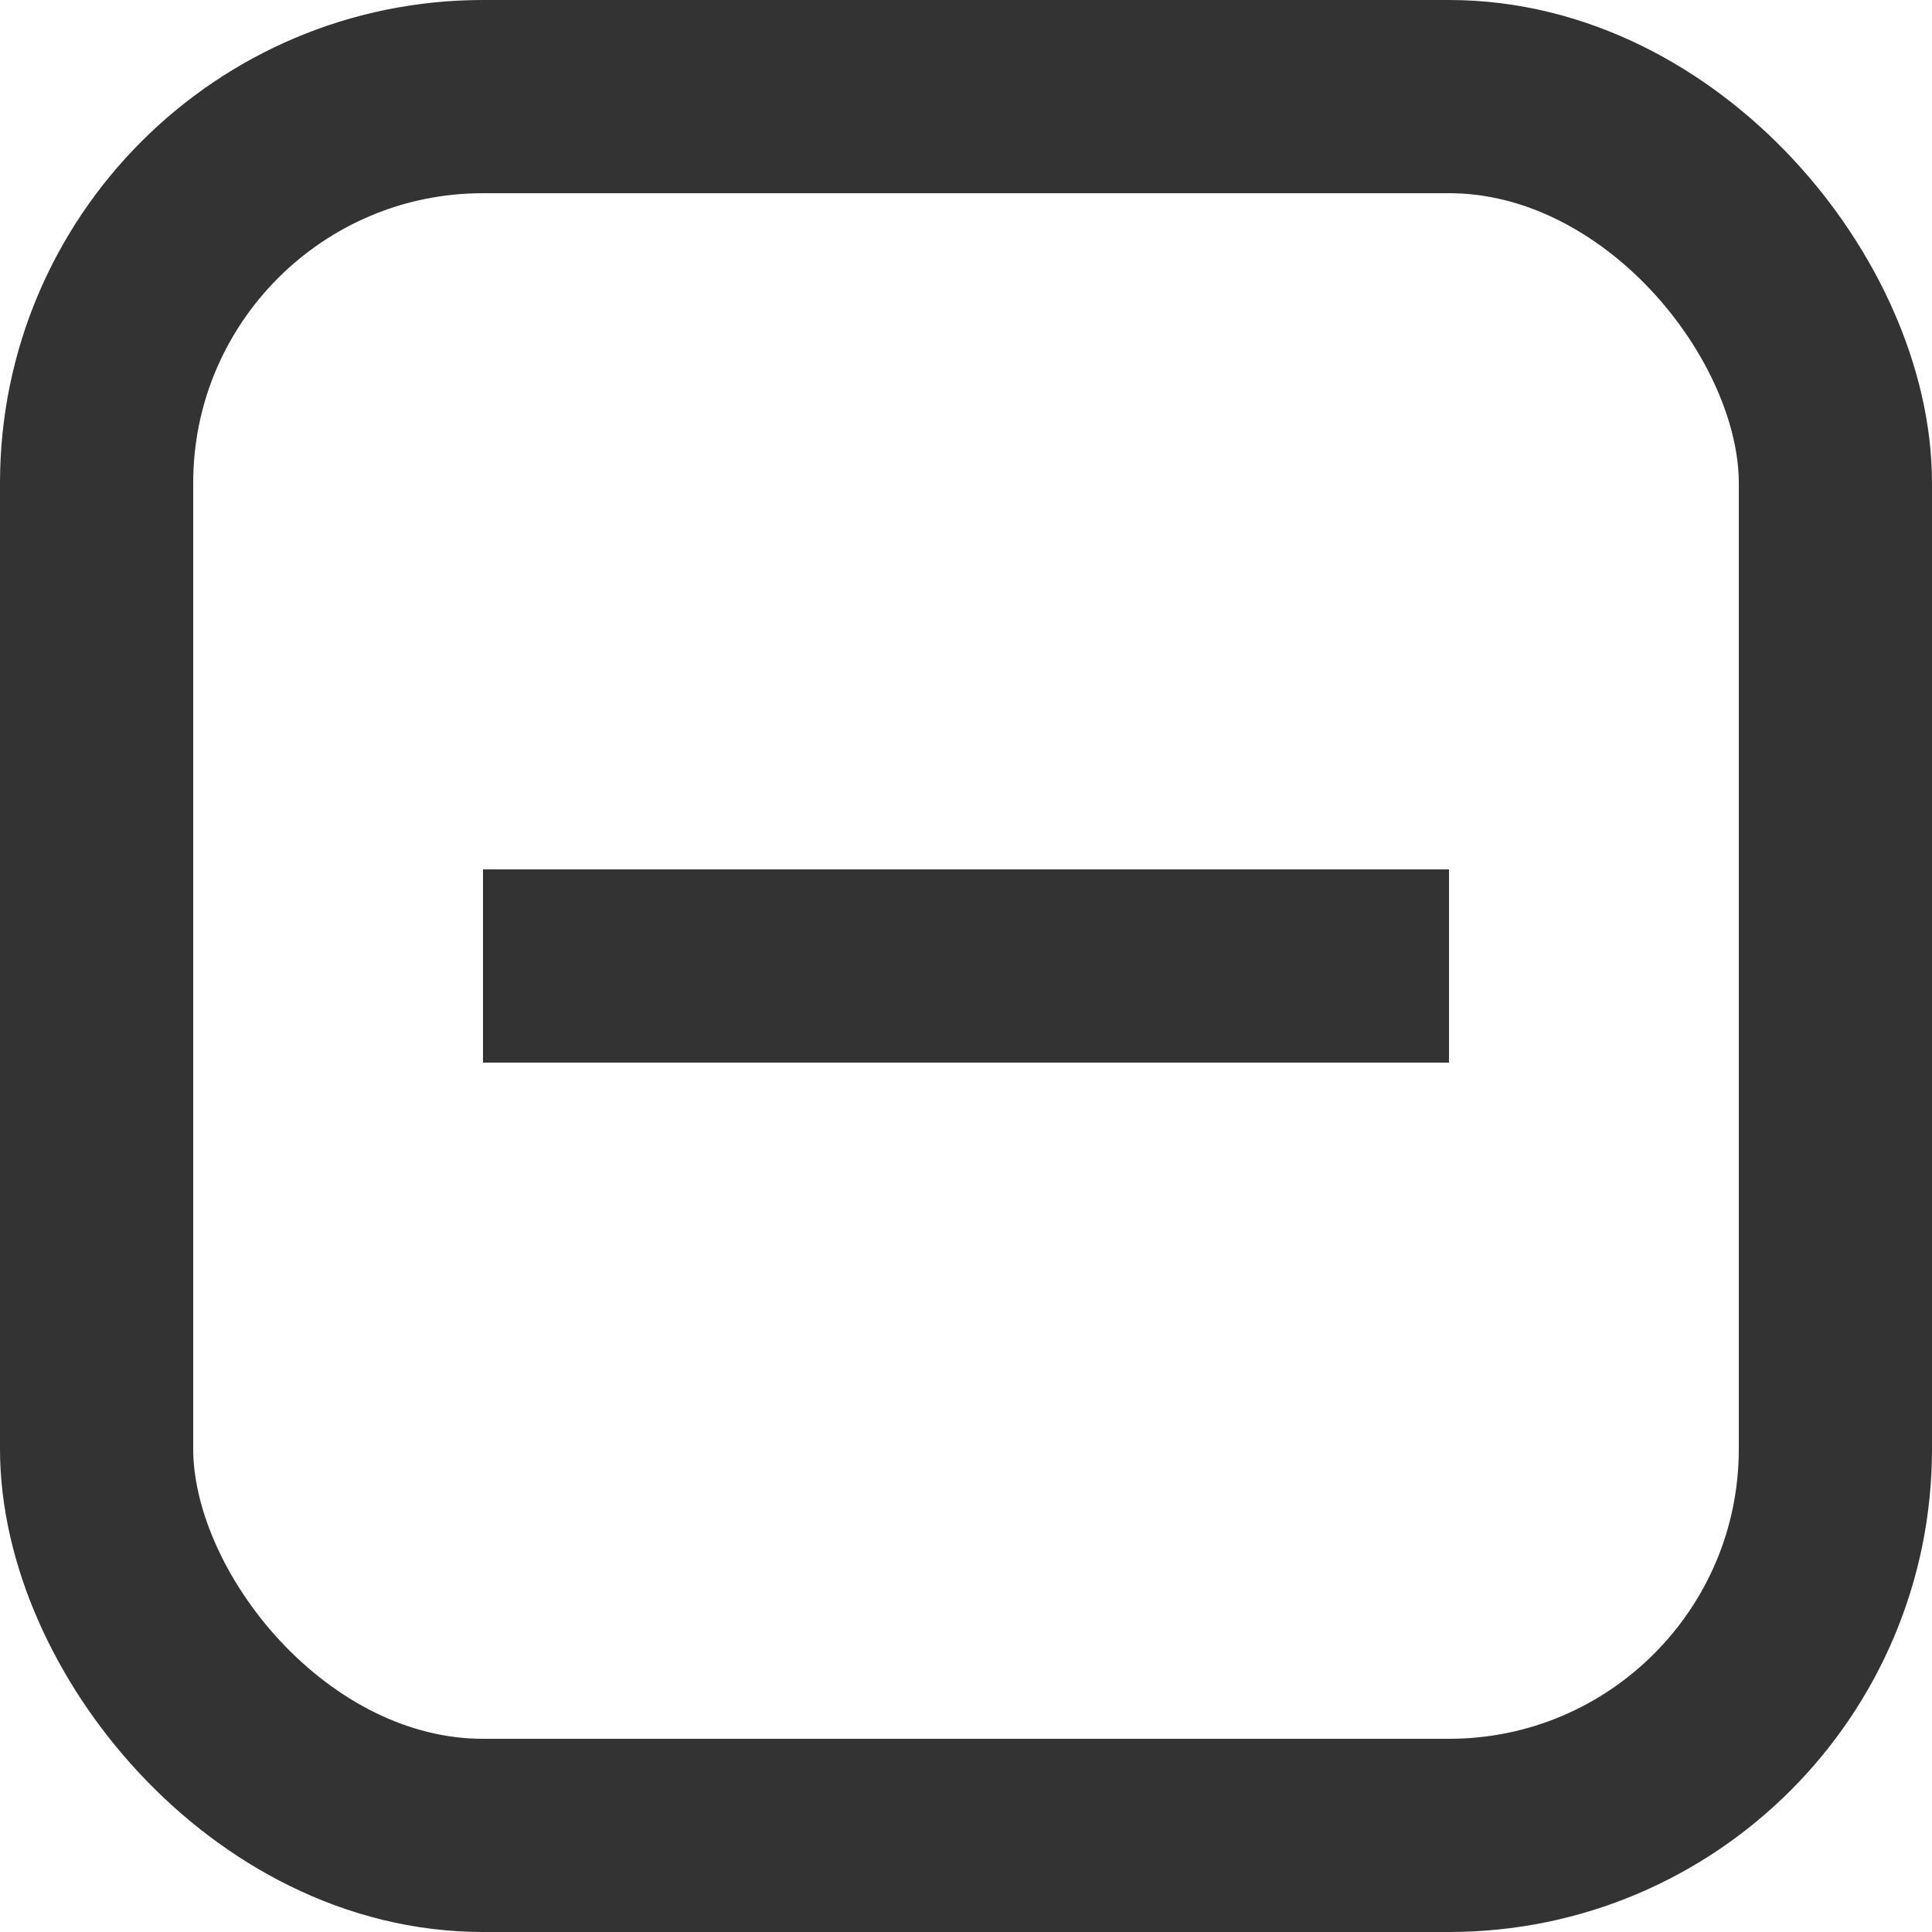 <svg xmlns="http://www.w3.org/2000/svg" width="10" height="10" class="sidebar--fold">
  <rect width="9" height="9" x=".5" y=".5" fill="none" stroke="#333" rx="2" ry="2"/>
  <path fill="#333" d="M2.5 4.5h5v1h-5z"/>
</svg>
